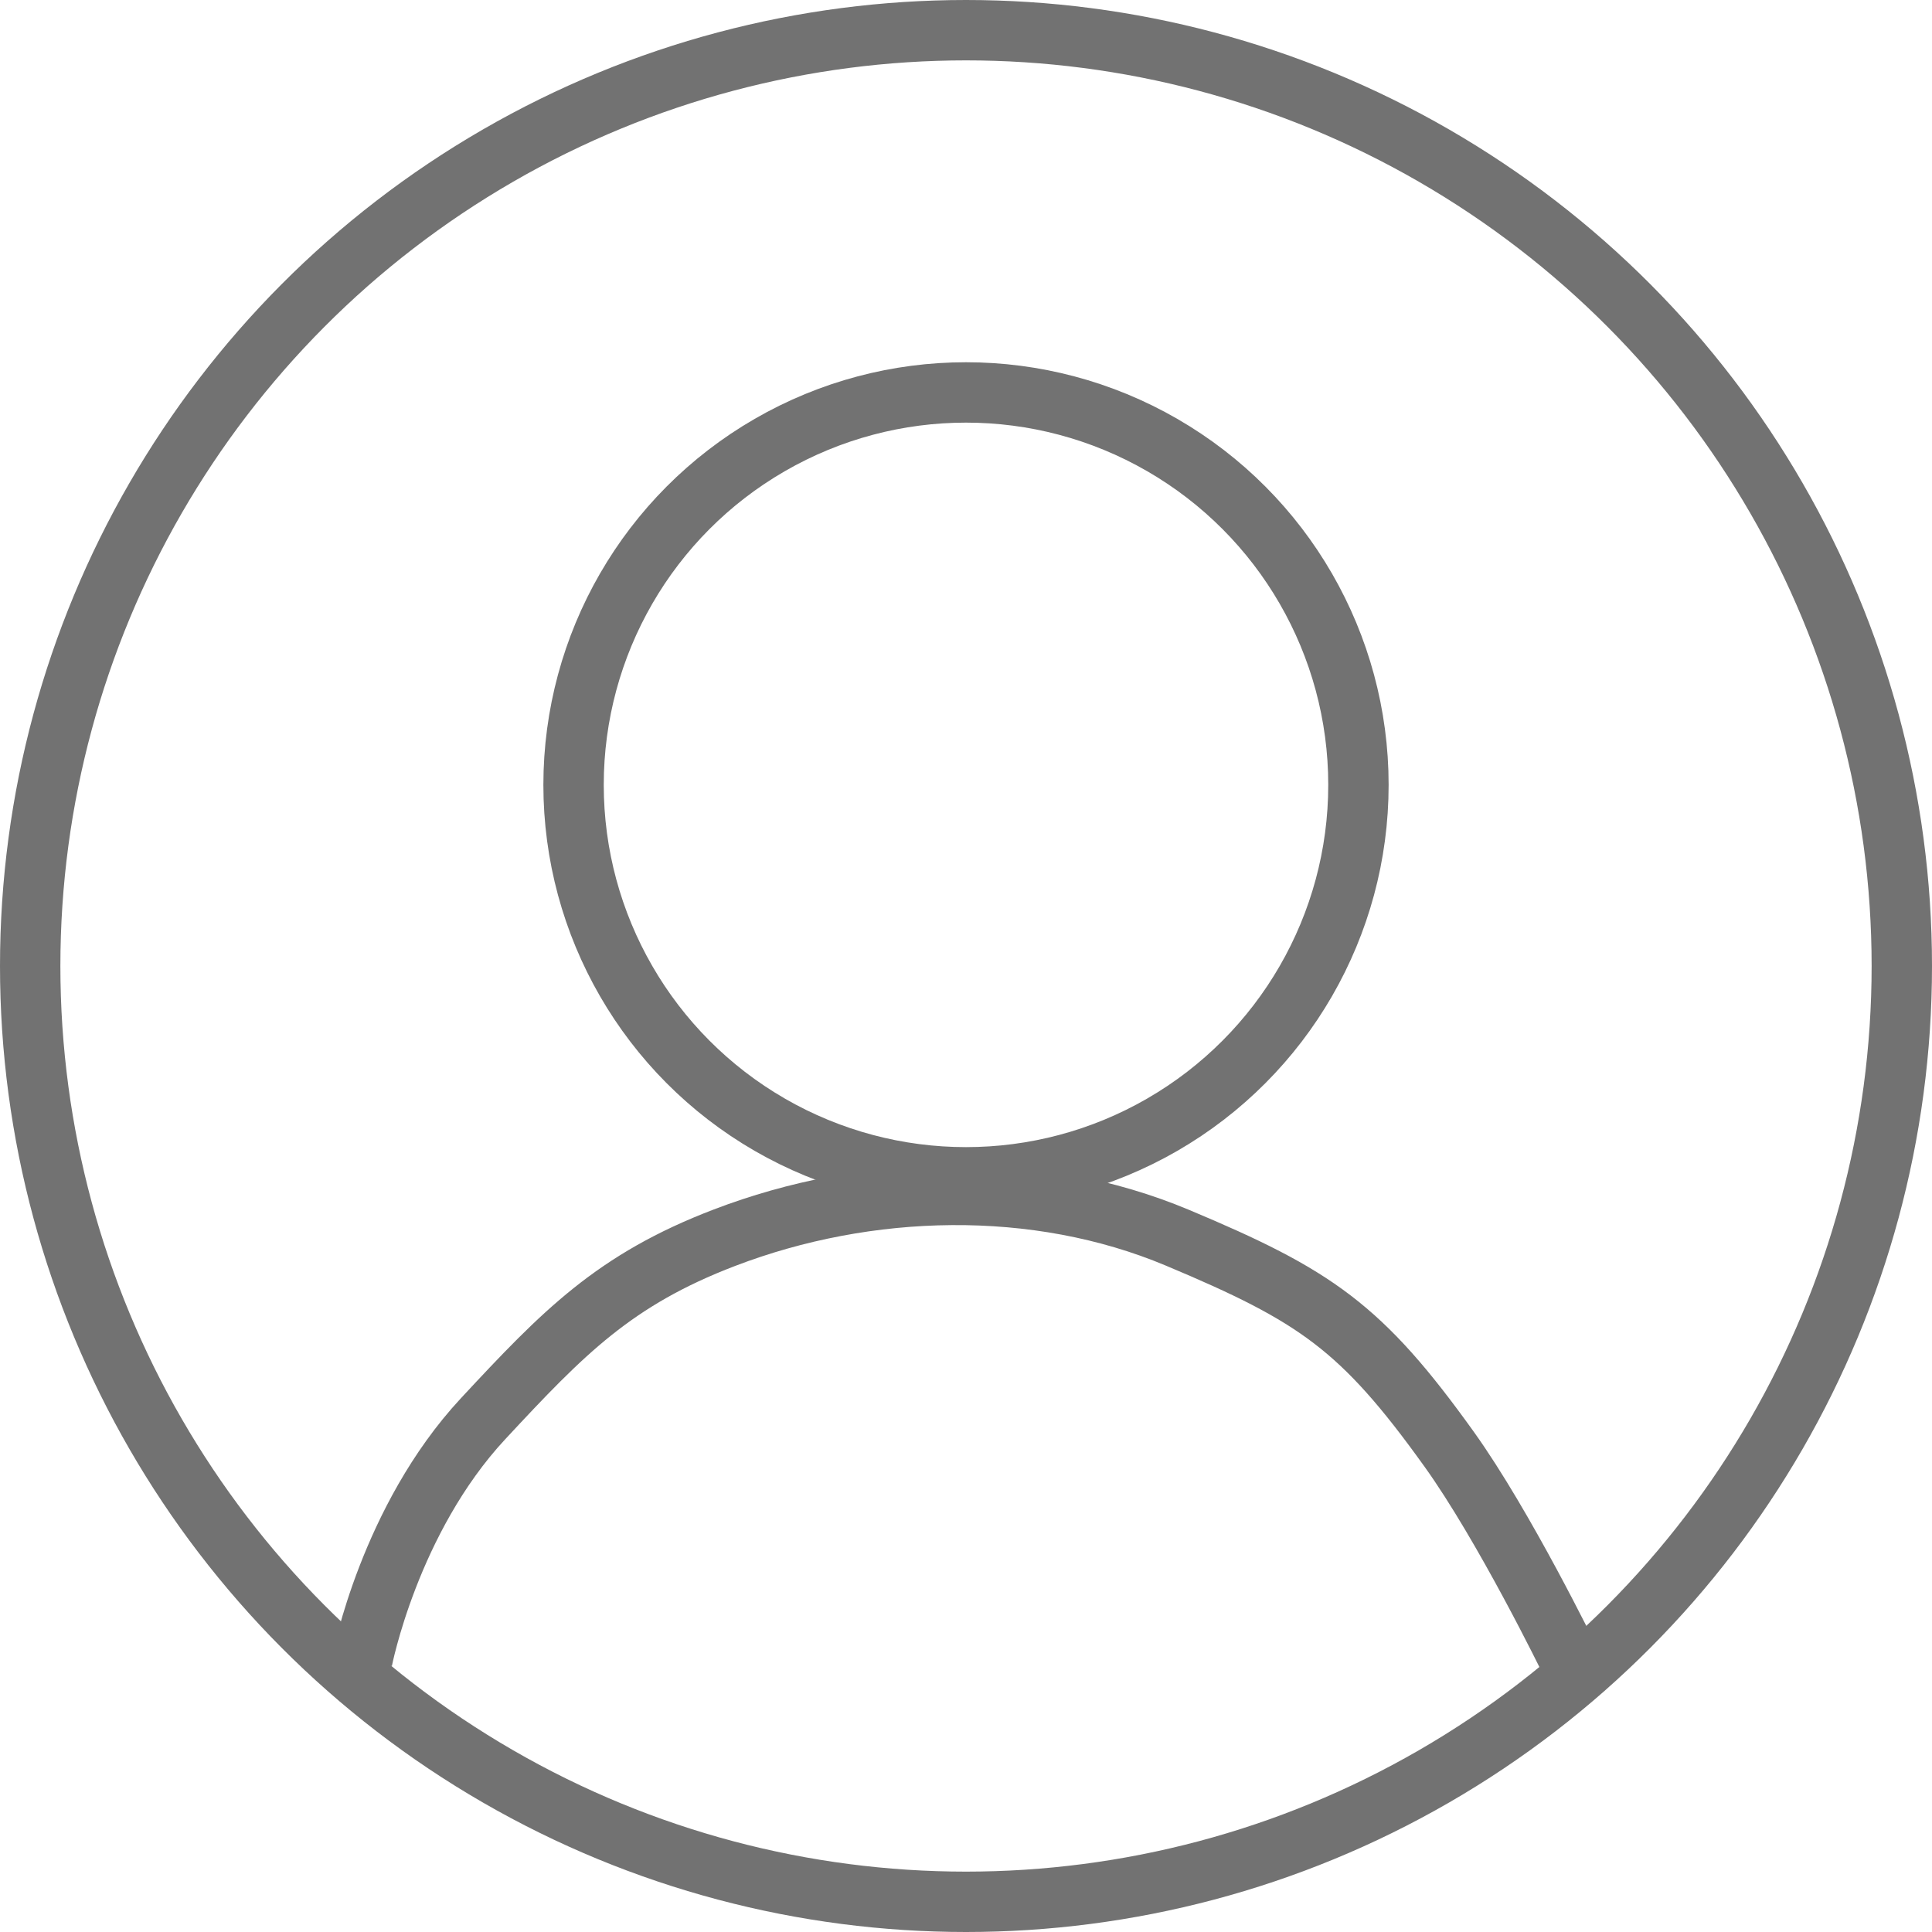 <svg width="32" height="32" viewBox="0 0 32 32" fill="none" xmlns="http://www.w3.org/2000/svg">
<circle cx="16" cy="16" r="15.5" stroke="#727272"/>
<path d="M6 27.5C6 27.5 6.45 25.168 8 23.5C9.329 22.07 10.176 21.197 12 20.5C14.371 19.593 17.159 19.518 19.5 20.5C21.792 21.461 22.552 21.98 24 24C24.918 25.279 26 27.5 26 27.5" stroke="#727272"/>
<circle cx="16" cy="13" r="6.5" stroke="#727272"/>
</svg>
